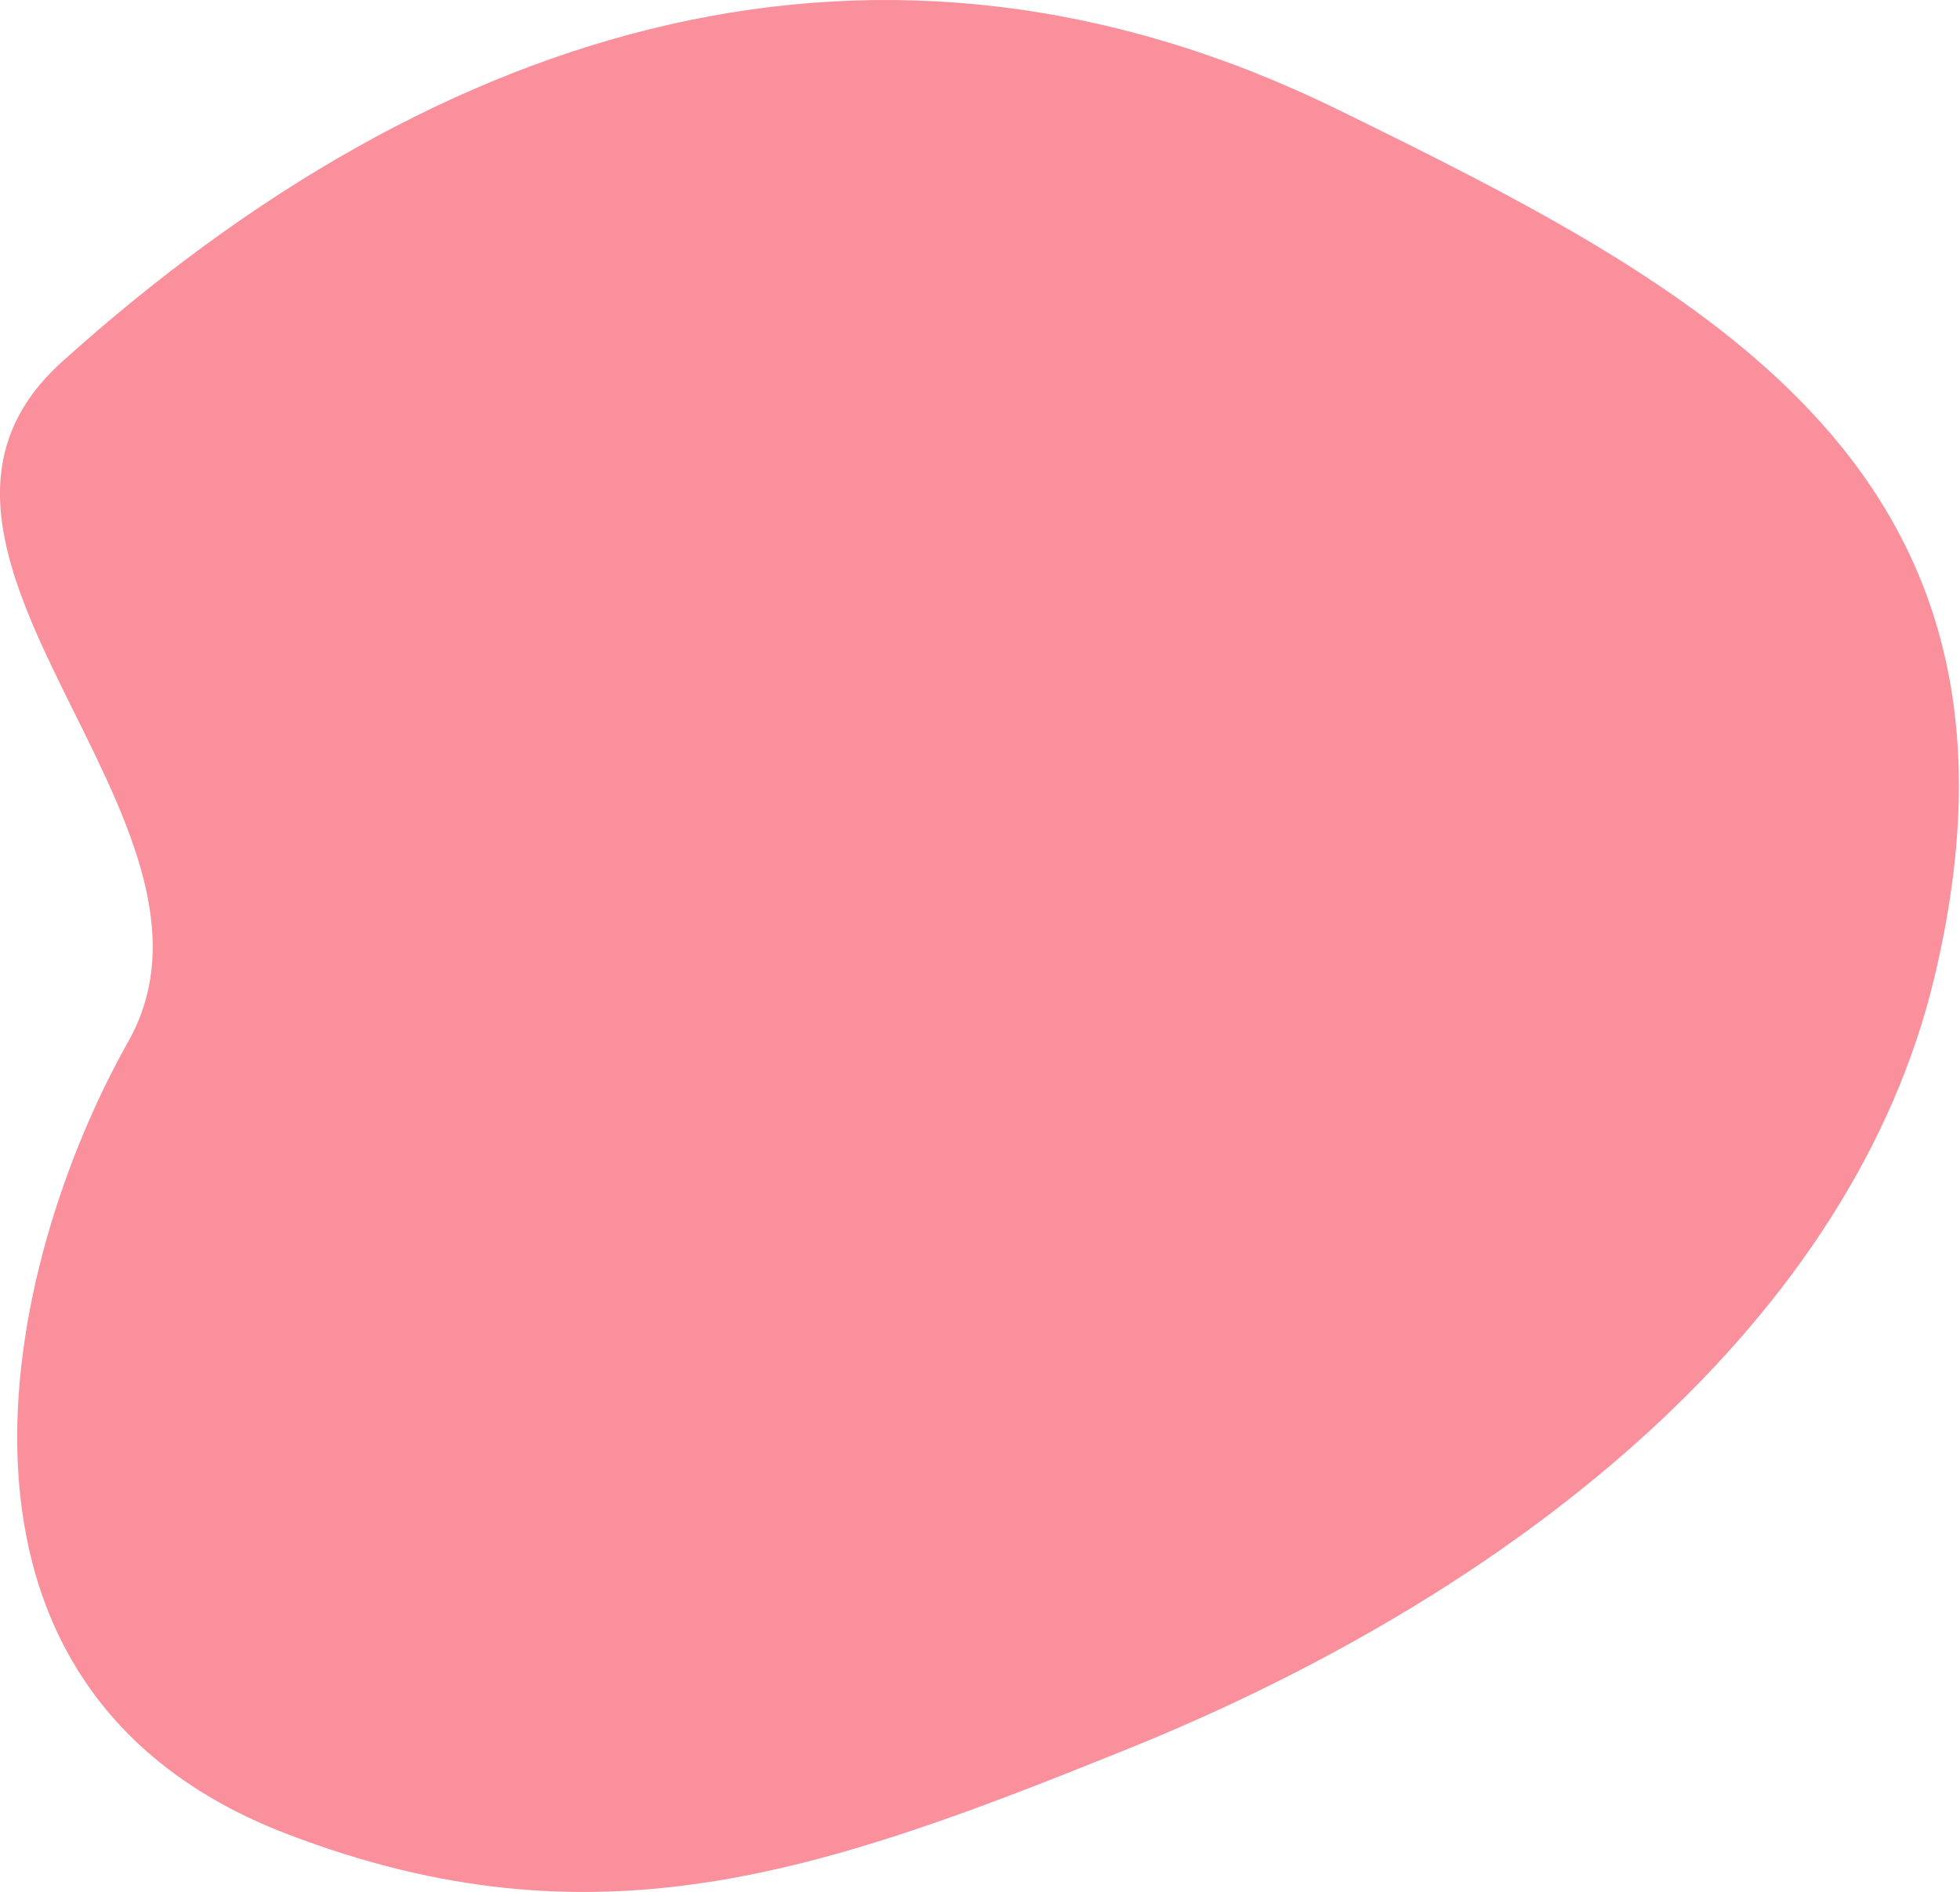 <svg width="316" height="305" viewBox="0 0 316 305" fill="none" xmlns="http://www.w3.org/2000/svg">
<path d="M311.801 157.854C298.738 212.014 246.829 255.69 181.712 281.988C132.441 301.887 95.956 314.67 46.329 295.674C-15.18 272.13 0.556 203.59 20.656 167.961C40.757 132.333 -23.853 88.805 10.003 58.319C70.808 3.567 142.052 -18.373 215.552 17.596C275.228 46.8 331.54 76.016 311.801 157.854Z" fill="#F9909C"/>
</svg>
